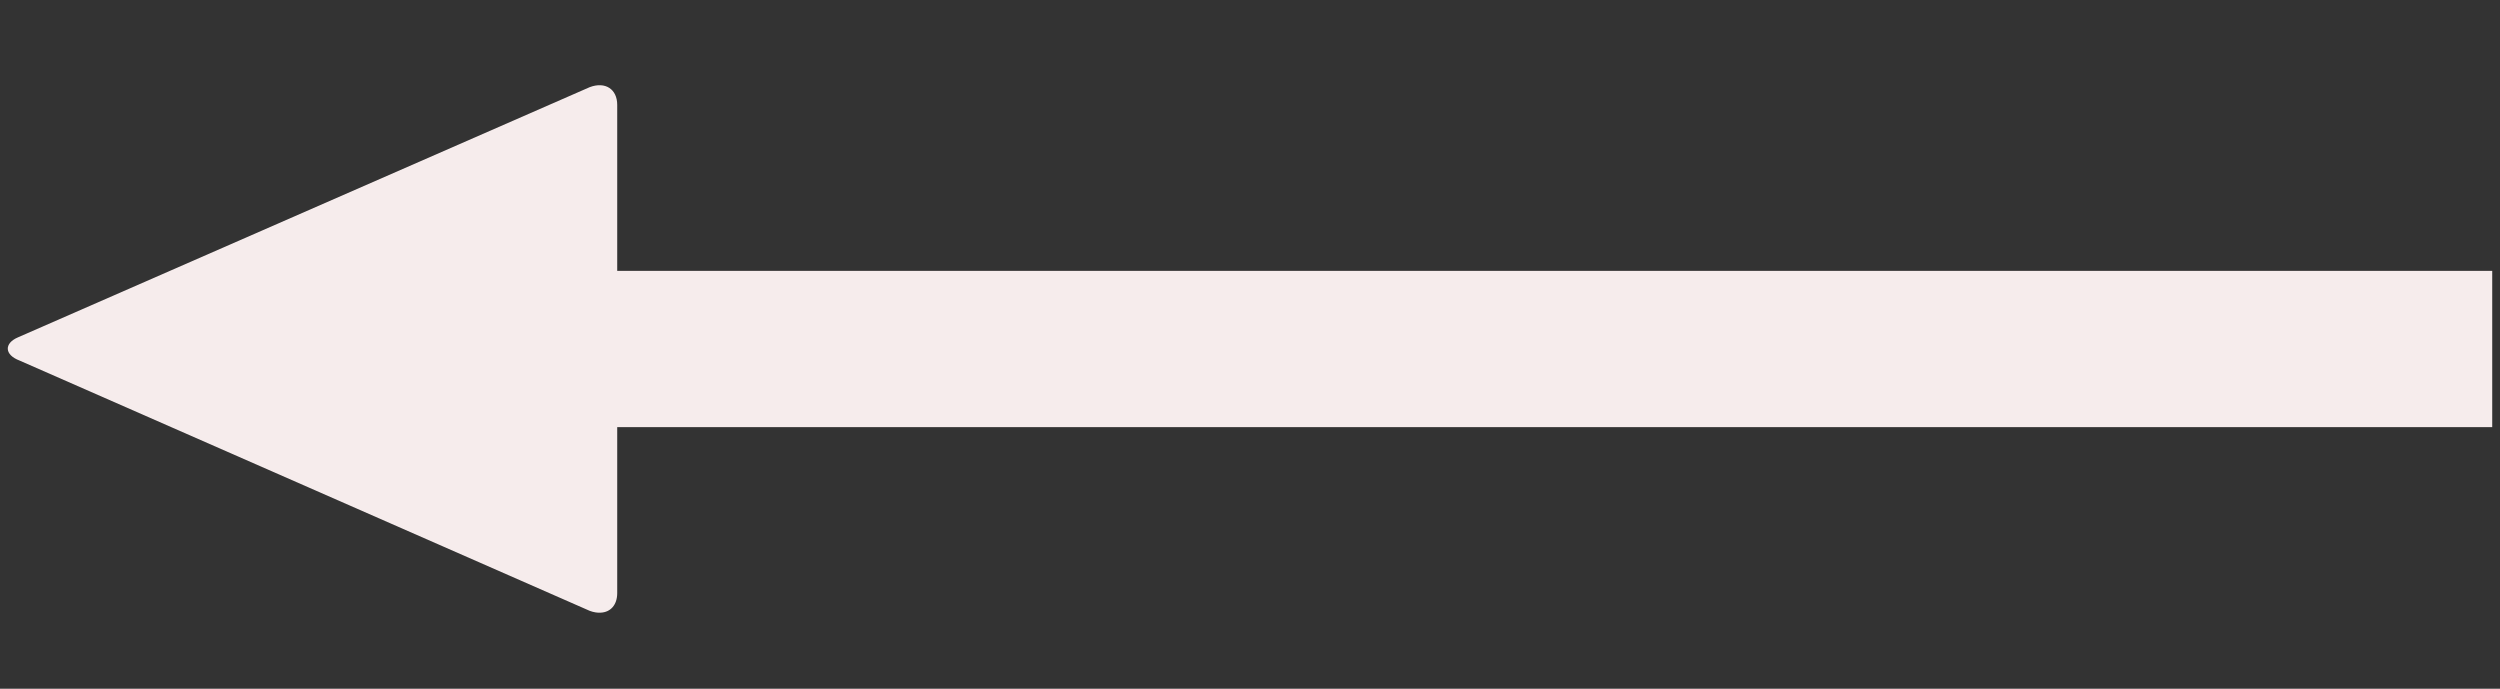 <?xml version="1.0" encoding="utf-8"?>
<!-- Generator: Adobe Illustrator 16.0.0, SVG Export Plug-In . SVG Version: 6.00 Build 0)  -->
<!DOCTYPE svg PUBLIC "-//W3C//DTD SVG 1.1//EN" "http://www.w3.org/Graphics/SVG/1.1/DTD/svg11.dtd">
<svg version="1.1" id="Calque_1" xmlns="http://www.w3.org/2000/svg" xmlns:xlink="http://www.w3.org/1999/xlink" x="0px" y="0px"
	 width="595.279px" height="164px" viewBox="0 251.445 595.279 164" enable-background="new 0 251.445 595.279 164"
	 xml:space="preserve">
<rect x="0" y="251.445" width="595.279" height="164" fill="#333333" stroke="none"/>
<path fill="#F6ECEC" d="M143.041,397.325c2.354-0.107,3.925-1.86,3.925-4.651v-39.53h446.46v-37.205h-446.46v-39.53
	c0-3.721-2.818-5.608-6.538-4.213L4.252,331.784c-3.255,1.396-3.283,4.125,0.438,5.525l135.742,59.588
	c0.931,0.349,1.833,0.475,2.618,0.438L143.041,397.325z"/>
</svg>
